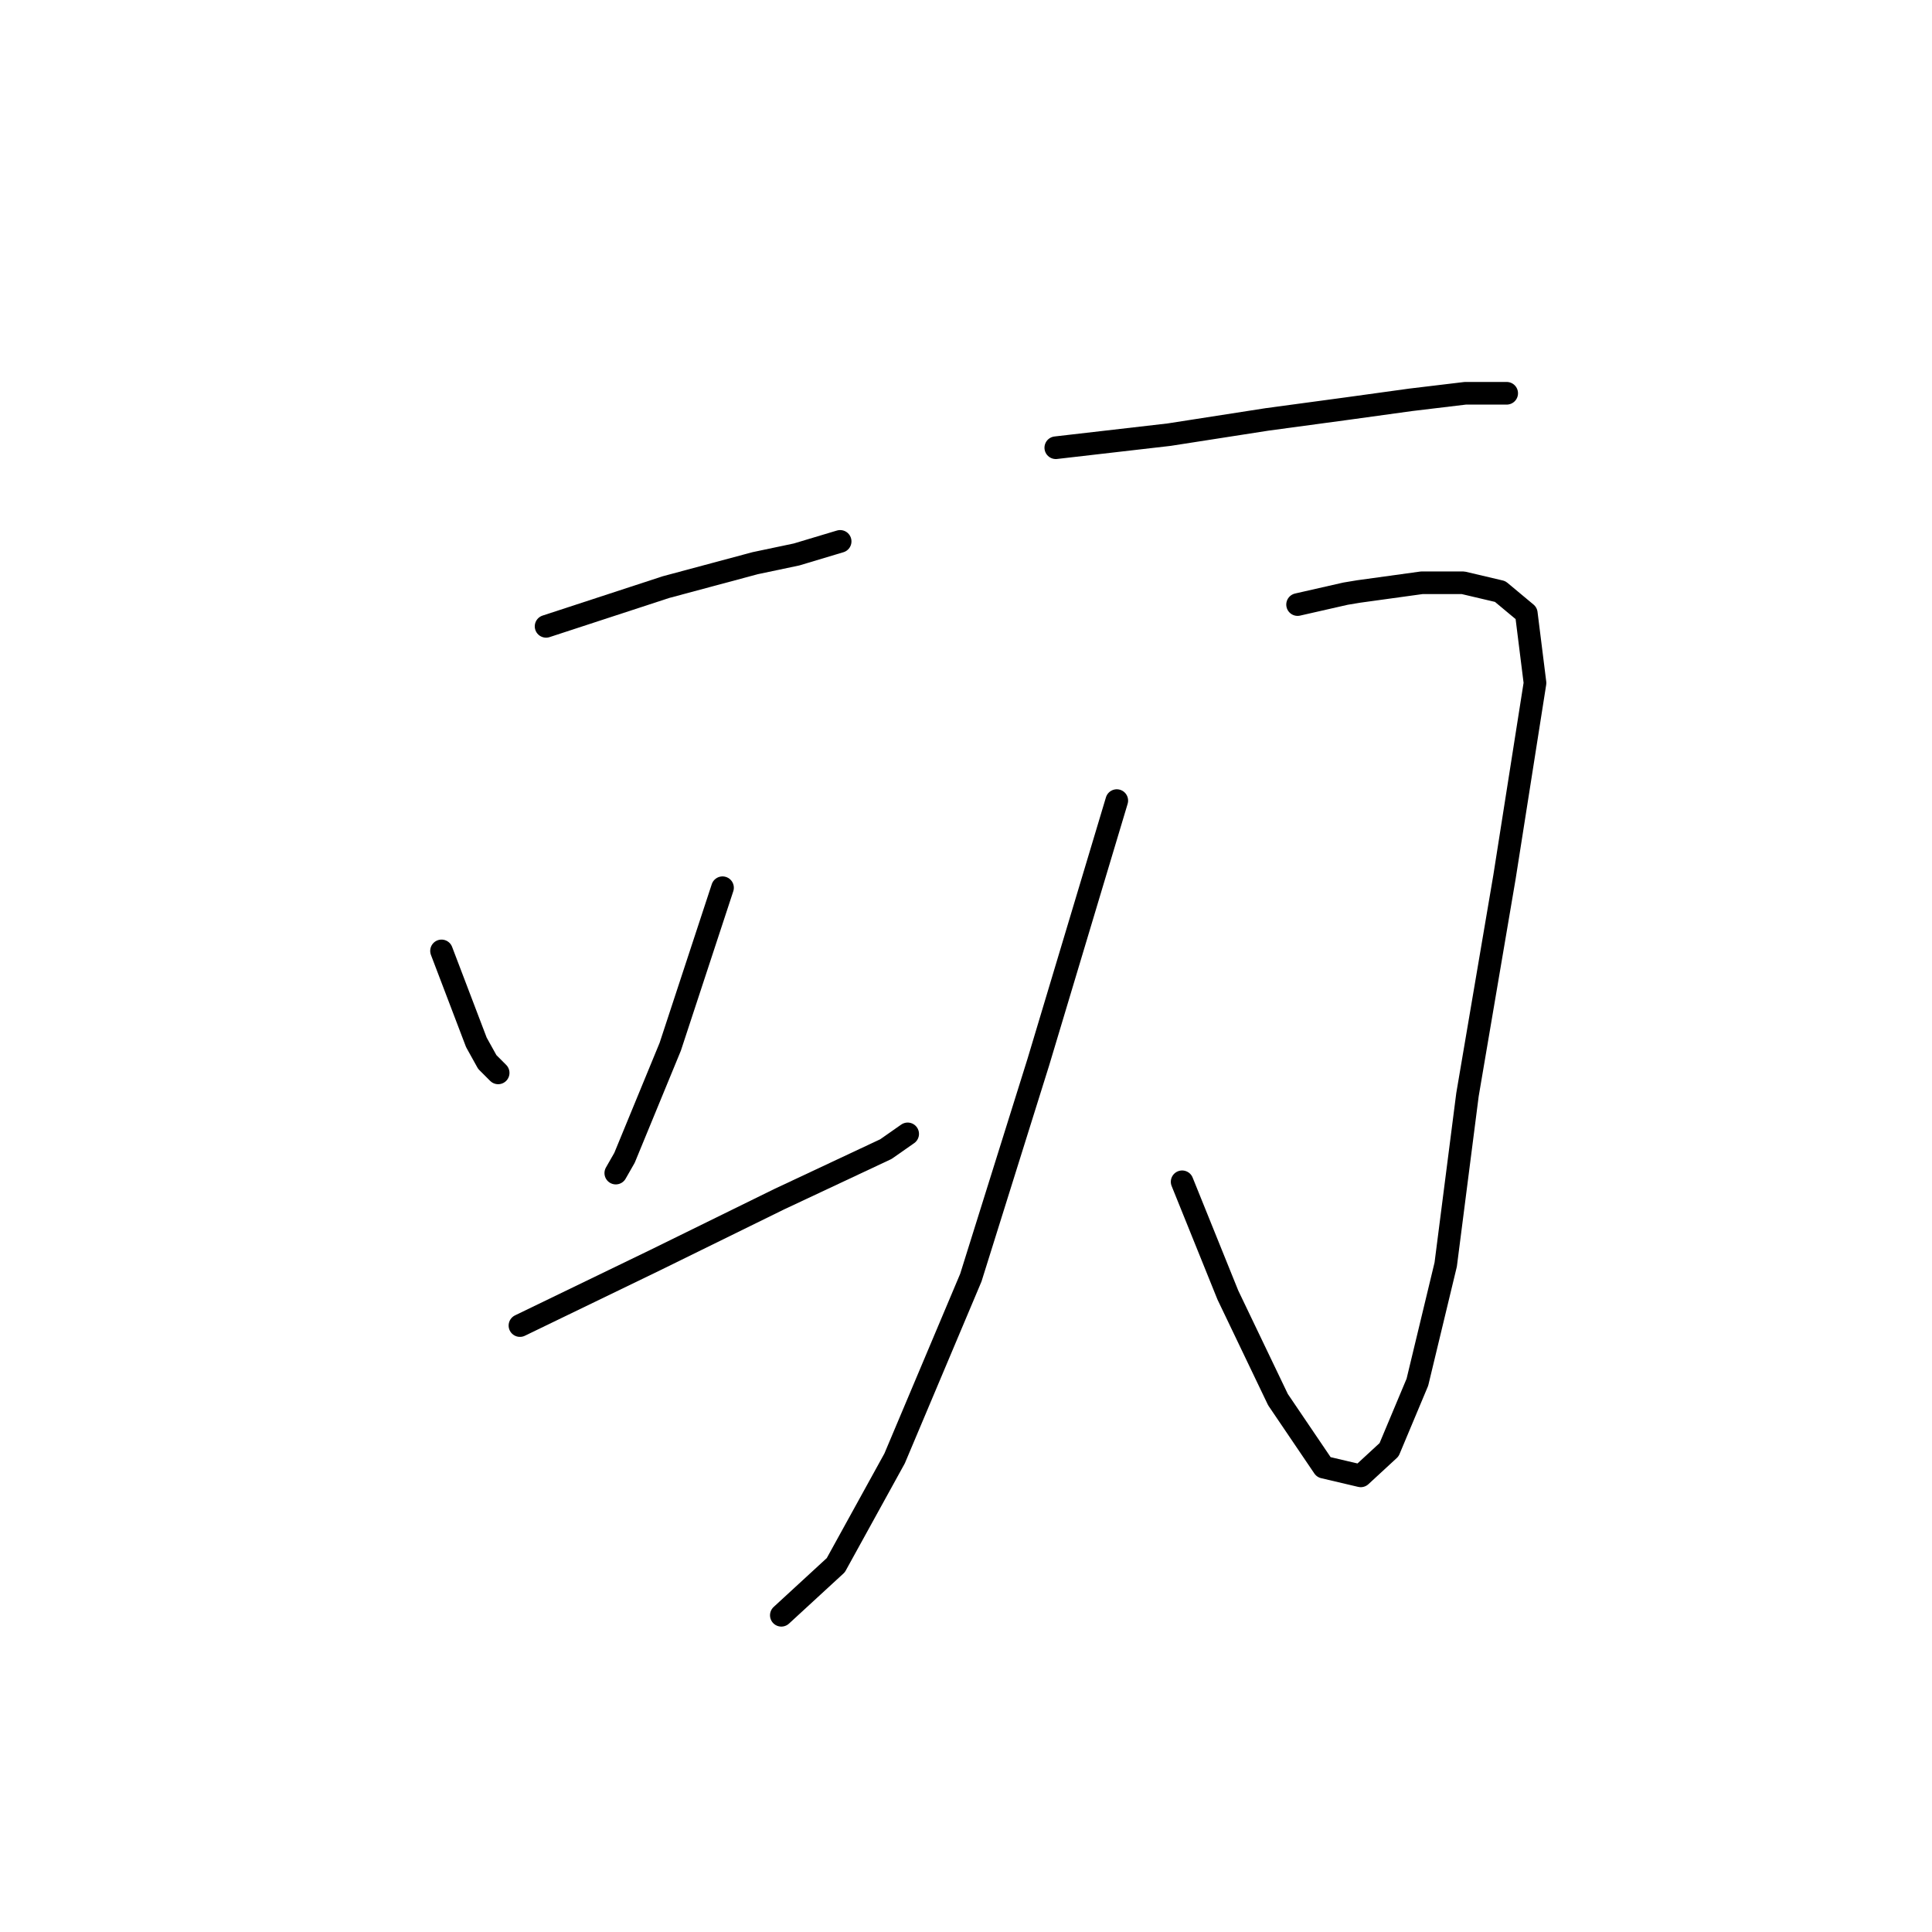 <?xml version="1.0" standalone="no"?>
    <svg width="256" height="256" xmlns="http://www.w3.org/2000/svg" version="1.1">
    <polyline stroke="black" stroke-width="3" stroke-linecap="round" fill="transparent" stroke-linejoin="round" points="72.359 82.994 88.234 77.799 100.067 74.624 105.551 73.469 111.324 71.737 111.324 71.737 " />
        <polyline stroke="black" stroke-width="3" stroke-linecap="round" fill="transparent" stroke-linejoin="round" points="58.505 126 63.123 138.122 64.566 140.72 66.009 142.163 66.009 142.163 " />
        <polyline stroke="black" stroke-width="3" stroke-linecap="round" fill="transparent" stroke-linejoin="round" points="95.738 117.629 88.811 138.699 82.75 153.419 81.595 155.44 81.595 155.44 " />
        <polyline stroke="black" stroke-width="3" stroke-linecap="round" fill="transparent" stroke-linejoin="round" points="68.895 175.644 86.79 166.985 103.242 158.903 117.385 152.265 120.271 150.245 120.271 150.245 " />
        <polyline stroke="black" stroke-width="3" stroke-linecap="round" fill="transparent" stroke-linejoin="round" points="139.898 59.326 154.907 57.595 167.895 55.574 178.575 54.131 186.945 52.976 194.161 52.111 199.356 52.111 199.644 52.111 199.644 52.111 " />
        <polyline stroke="black" stroke-width="3" stroke-linecap="round" fill="transparent" stroke-linejoin="round" points="171.936 80.108 178.286 78.664 180.018 78.376 188.388 77.221 193.872 77.221 198.779 78.376 202.242 81.262 203.397 90.498 199.356 116.186 194.449 145.049 191.563 167.562 187.811 183.148 184.059 192.096 180.306 195.559 175.4 194.405 169.338 185.457 162.7 171.603 156.639 156.594 156.639 156.594 " />
        <polyline stroke="black" stroke-width="3" stroke-linecap="round" fill="transparent" stroke-linejoin="round" points="147.98 106.084 141.919 126.288 137.589 140.72 128.642 169.294 118.54 193.25 110.747 207.393 103.531 214.032 103.531 214.032 " />
        </svg>